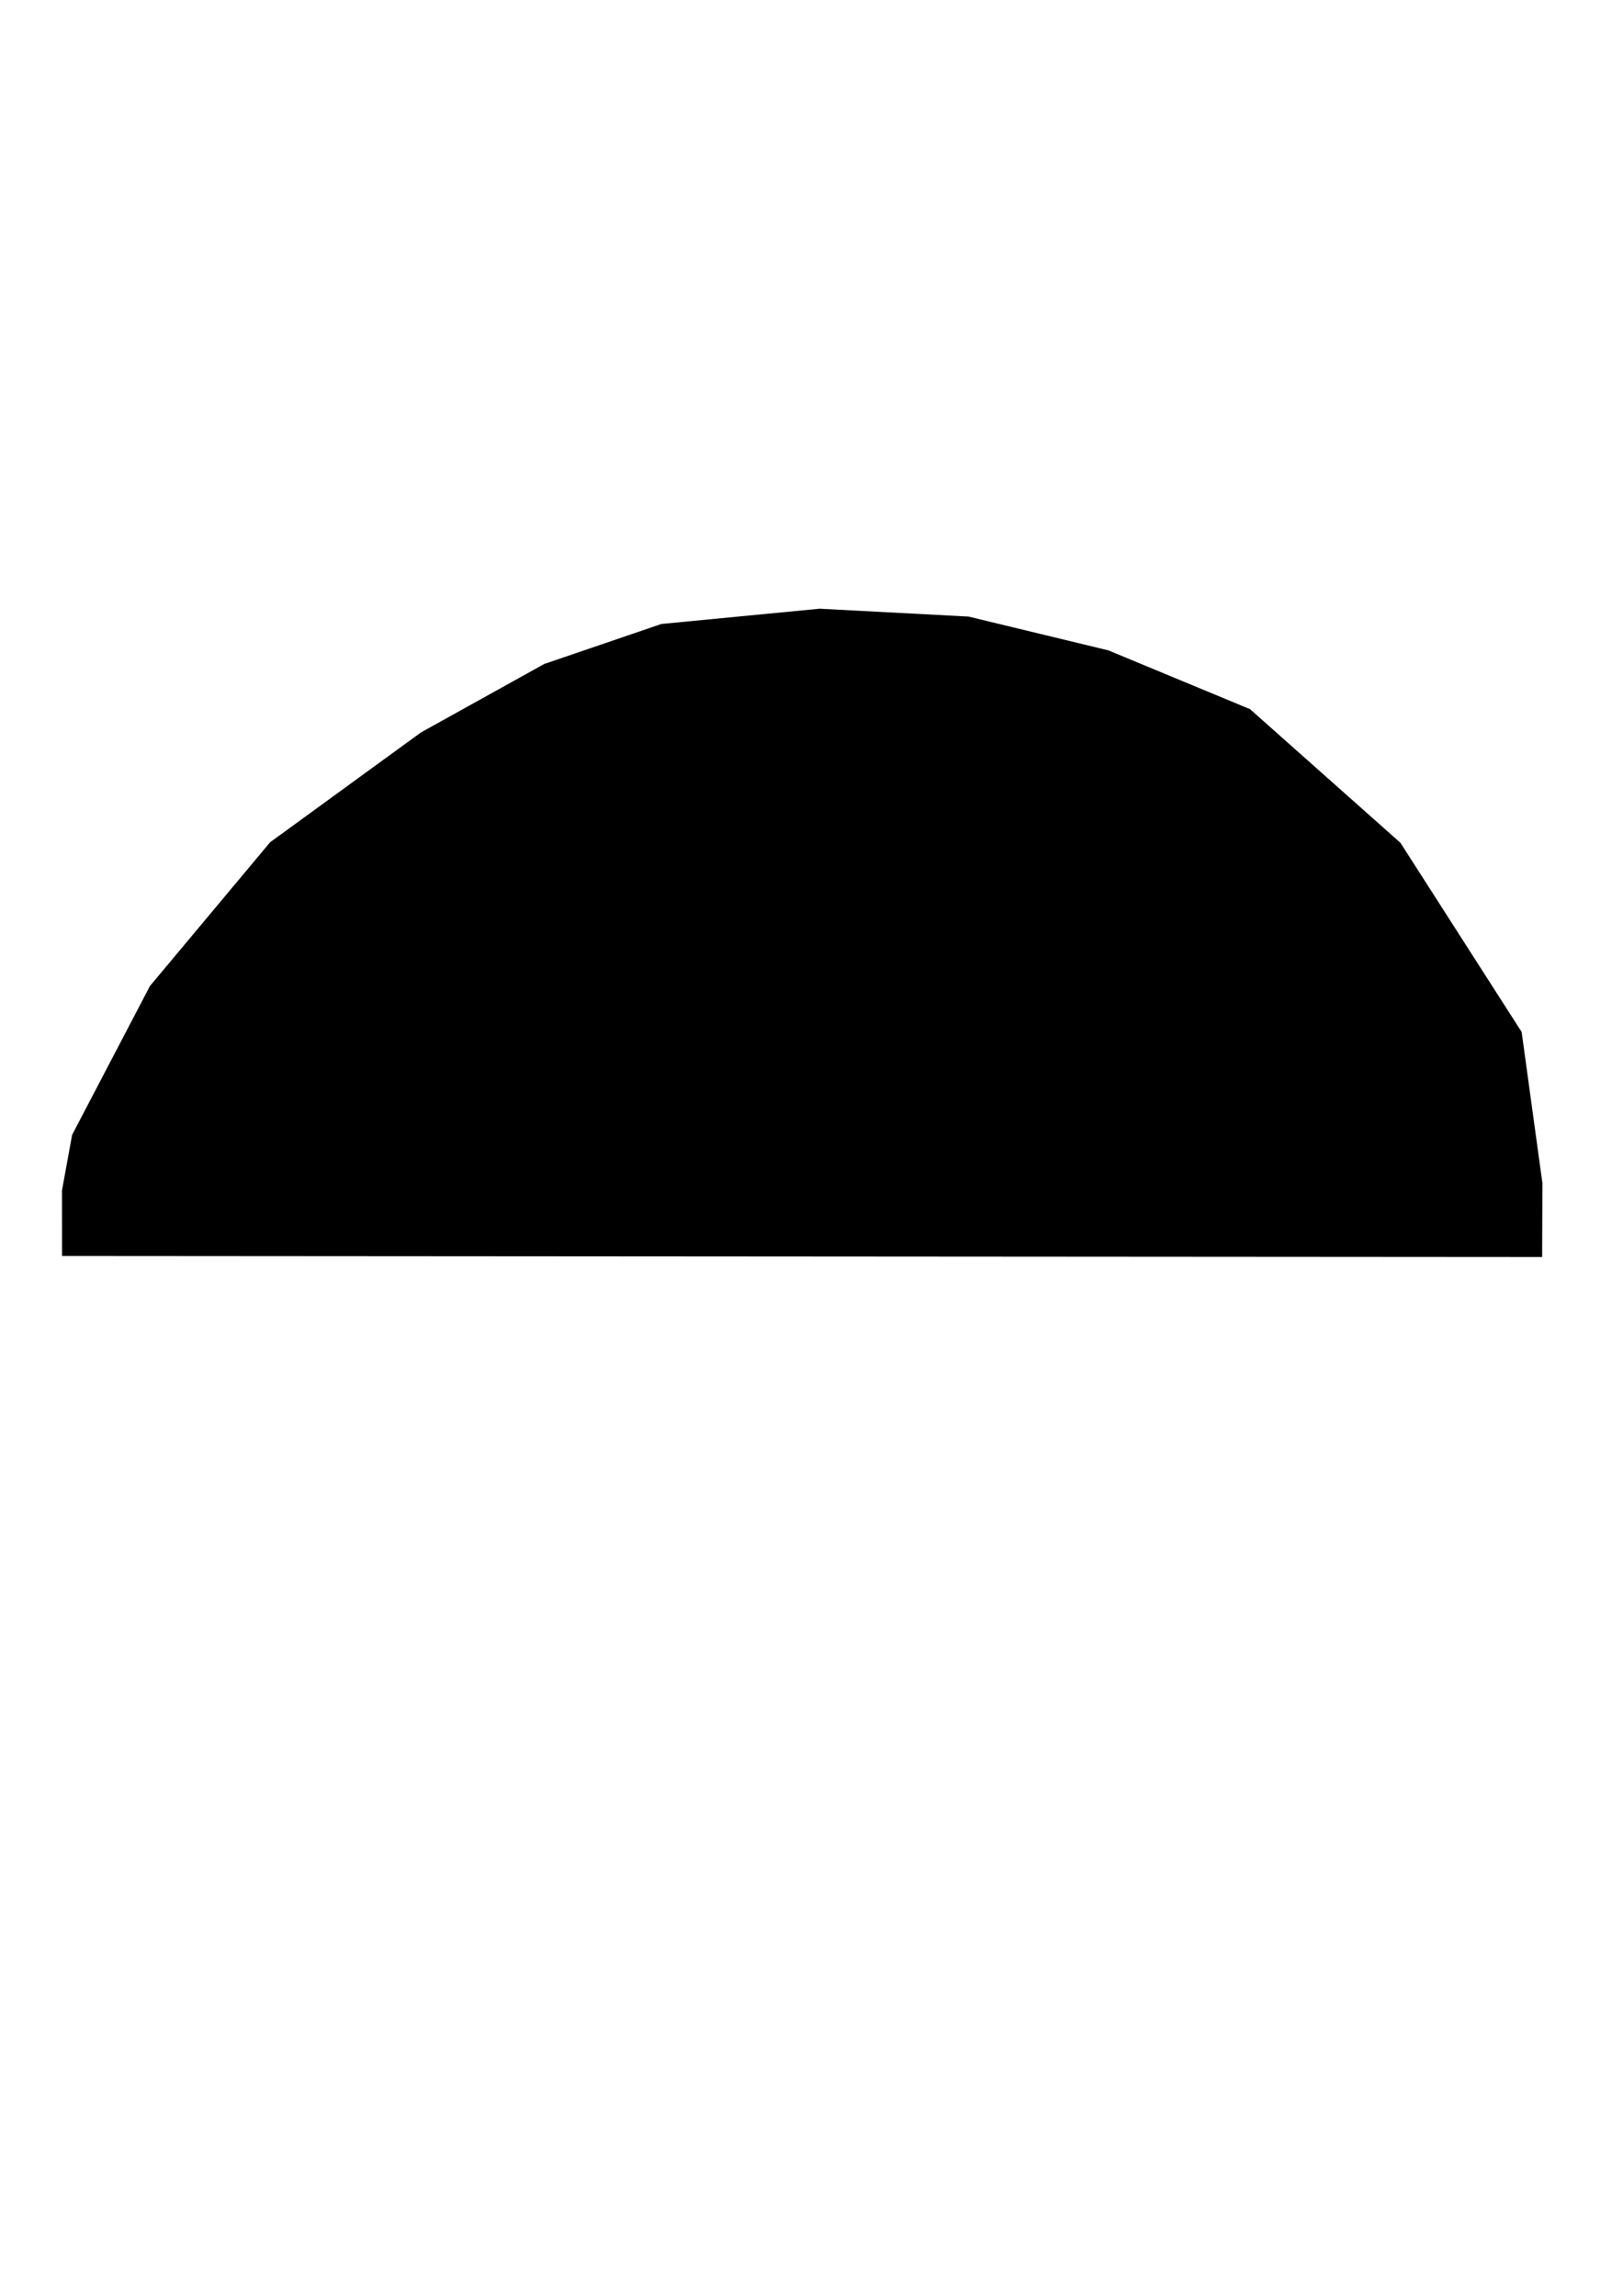 <?xml version="1.0" encoding="UTF-8" standalone="no"?>
<!-- Created with Inkscape (http://www.inkscape.org/) -->

<svg
   width="210mm"
   height="297mm"
   viewBox="0 0 210 297"
   version="1.1"
   id="svg1"
   inkscape:version="1.3.2 (091e20e, 2023-11-25)"
   sodipodi:docname="egg-yz-contour.svg"
   inkscape:export-filename="egg-yz-contour.jpg"
   inkscape:export-xdpi="96"
   inkscape:export-ydpi="96"
   xmlns:inkscape="http://www.inkscape.org/namespaces/inkscape"
   xmlns:sodipodi="http://sodipodi.sourceforge.net/DTD/sodipodi-0.dtd"
   xmlns="http://www.w3.org/2000/svg"
   xmlns:svg="http://www.w3.org/2000/svg">
  <sodipodi:namedview
     id="namedview1"
     pagecolor="#ffffff"
     bordercolor="#000000"
     borderopacity="0.25"
     inkscape:showpageshadow="2"
     inkscape:pageopacity="0.0"
     inkscape:pagecheckerboard="0"
     inkscape:deskcolor="#d1d1d1"
     inkscape:document-units="mm"
     inkscape:zoom="0.36029934"
     inkscape:cx="1622.2622"
     inkscape:cy="271.99606"
     inkscape:window-width="1312"
     inkscape:window-height="663"
     inkscape:window-x="0"
     inkscape:window-y="25"
     inkscape:window-maximized="0"
     inkscape:current-layer="layer1" />
  <defs
     id="defs1" />
  <g
     inkscape:label="Layer 1"
     inkscape:groupmode="layer"
     id="layer1">
    <path
       style="fill:#000000;stroke-width:0.24"
       d="m 199.538,162.613 0.034,-9.555 -2.687,-19.558 -15.681,-24.468 -19.461,-17.292 -18.337,-7.607 -18.082,-4.369 -19.266,-1.018 -20.479,1.974 -15.159,5.175 -15.955,8.858 -19.516,14.206 -15.55,18.6 -10.069,19.254 -1.31,7.182 0.009,8.487 z"
       id="path5"
       inkscape:export-filename="path5.jpg"
       inkscape:export-xdpi="96"
       inkscape:export-ydpi="96"
       sodipodi:nodetypes="ccccccccccccccccc" />
  </g>
</svg>

